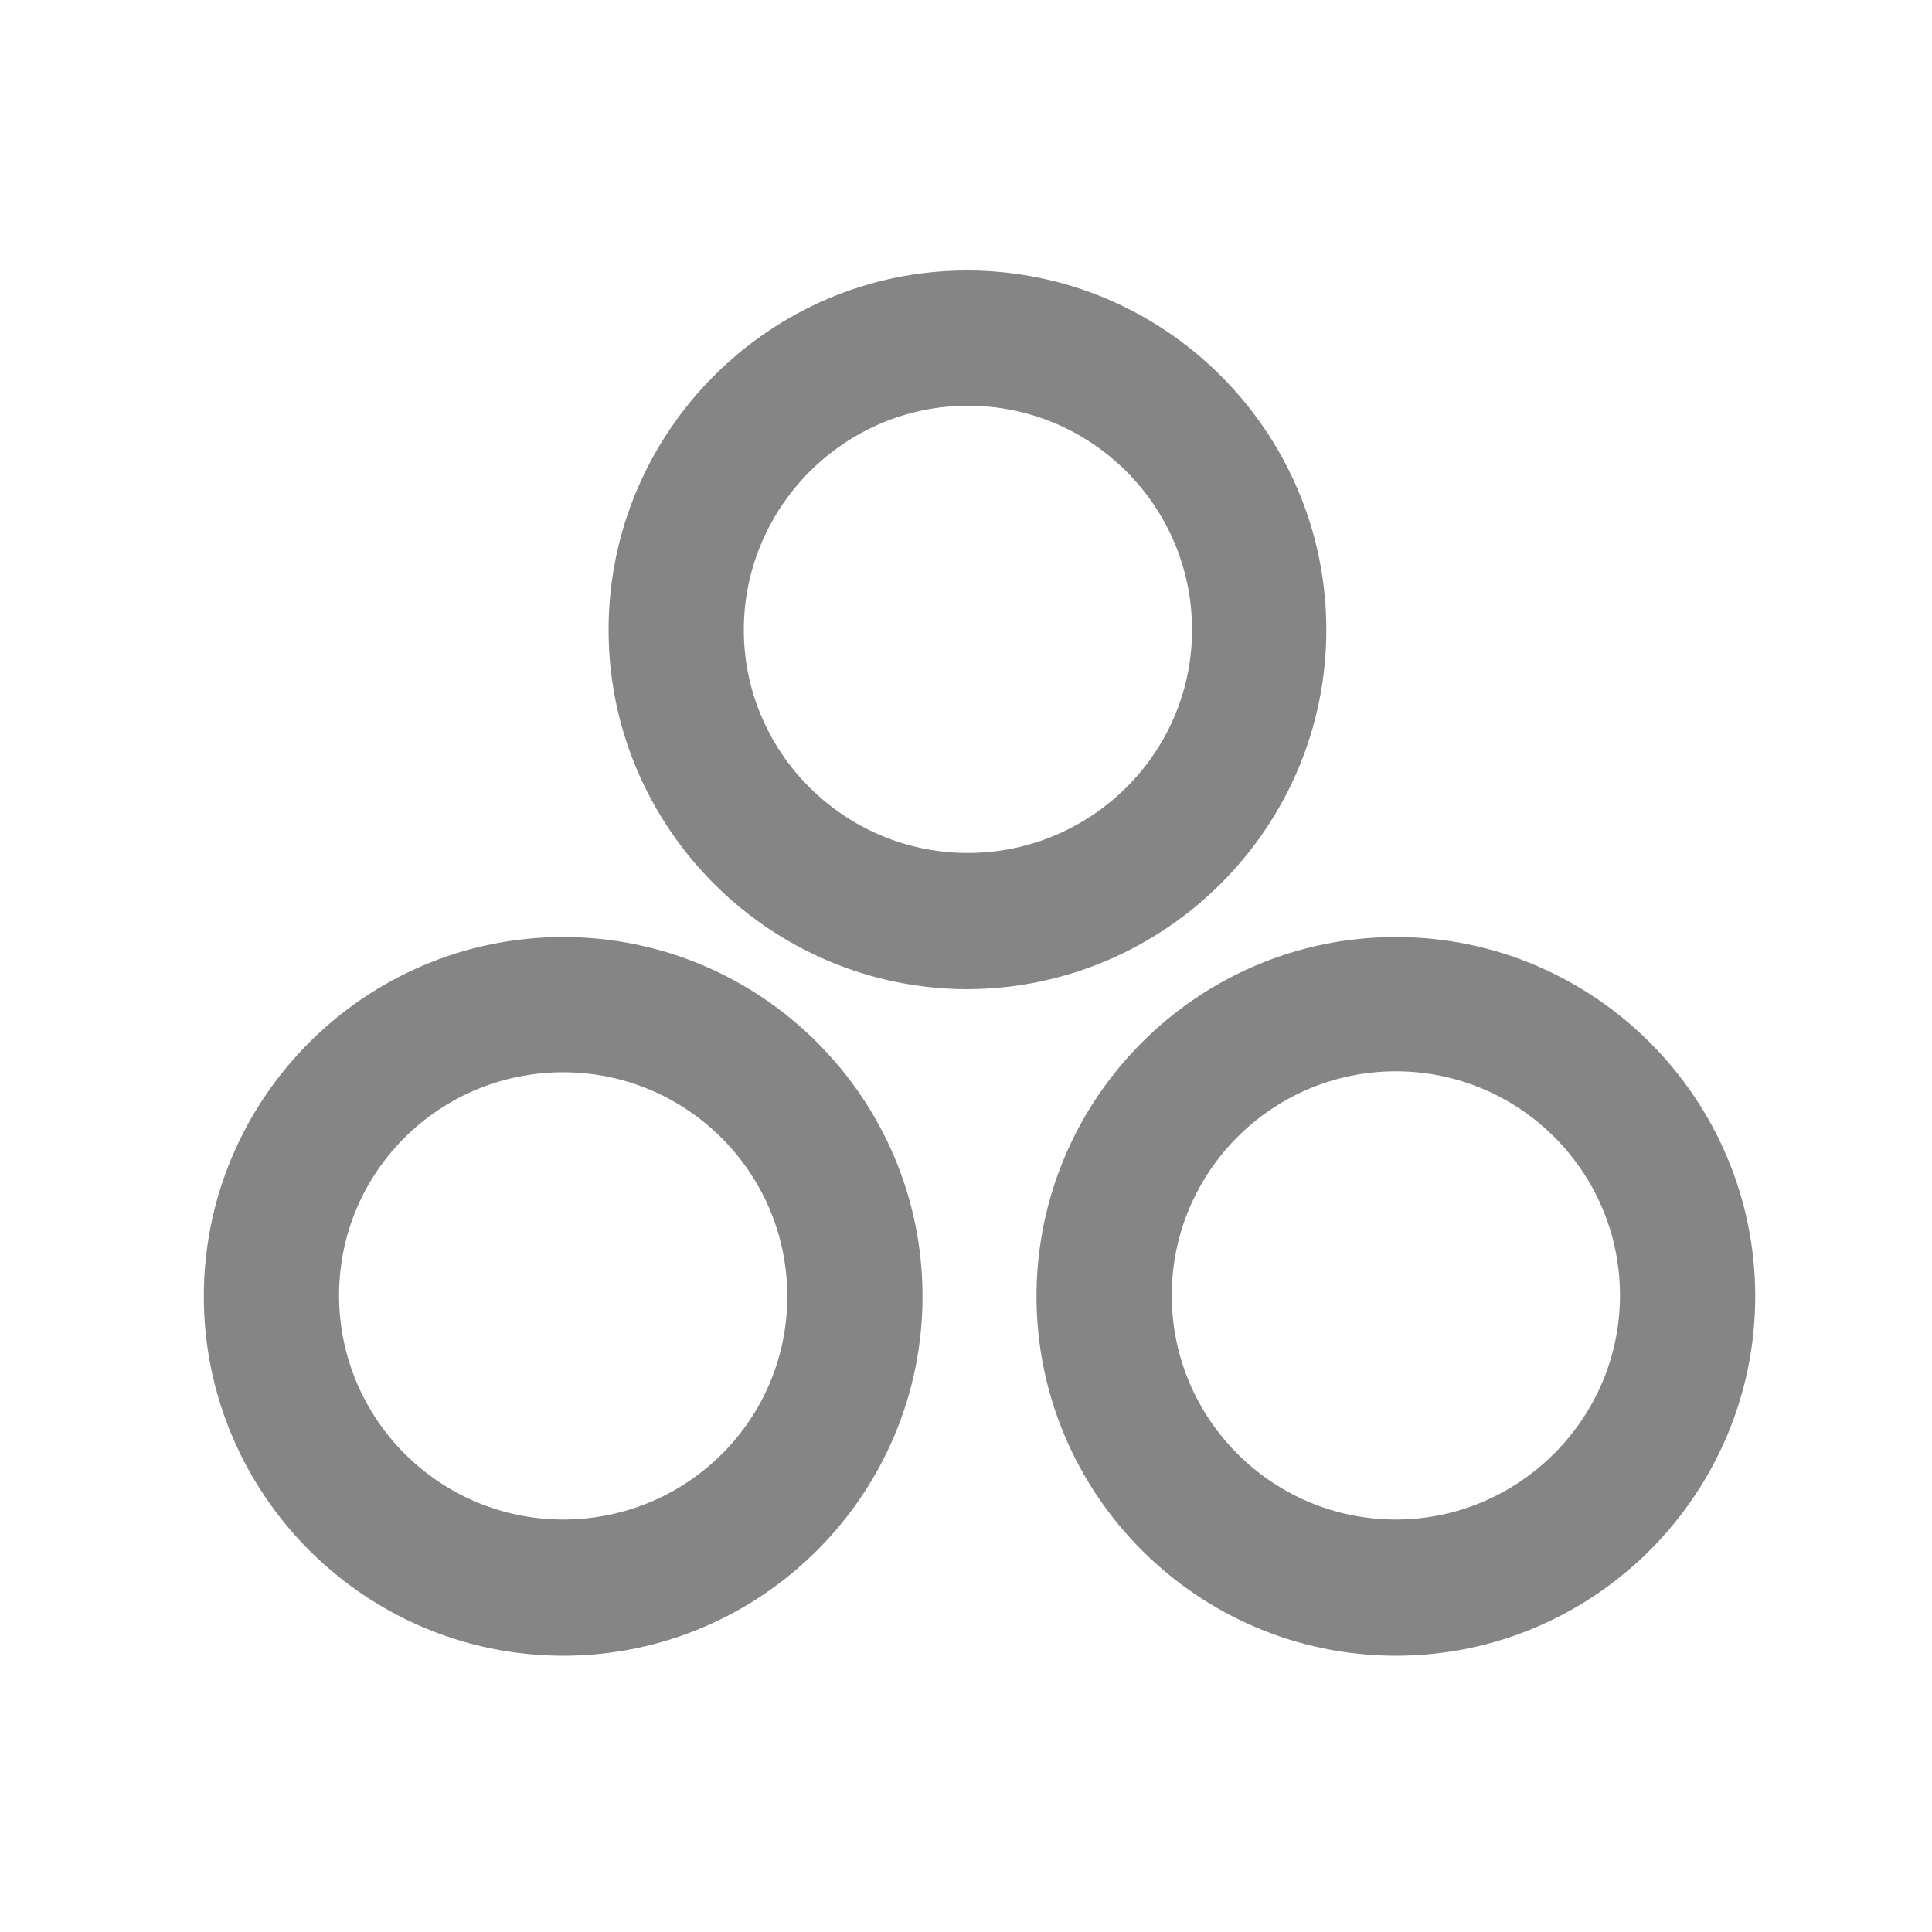 <svg class="icon" style="width: 5em;height: 5em;vertical-align: middle;fill: currentColor;overflow: hidden;" viewBox="0 0 1024 1024" version="1.1" xmlns="http://www.w3.org/2000/svg" p-id="2354"><path d="M702.976 333.824c0-104.96-85.504-190.464-190.464-190.464C408.064 143.36 322.56 228.864 322.56 333.824s85.504 190.464 190.464 190.464c104.448-0.512 189.952-85.504 189.952-190.464z m-189.952 118.272C447.488 452.096 394.24 398.848 394.24 333.824S447.488 215.04 513.024 215.04c65.536 0 118.784 53.248 118.784 118.784s-53.76 118.272-118.784 118.272zM298.496 496.64c-104.96 0-190.464 85.504-190.464 190.464s85.504 190.464 190.464 190.464c104.96 0 190.464-85.504 190.464-190.464S403.456 496.64 298.496 496.64z m0 308.736c-65.536 0-118.784-53.248-118.784-118.784S232.96 568.32 298.496 568.32s118.784 53.248 118.784 118.784-53.248 118.272-118.784 118.272zM739.84 496.64c-104.96 0-190.464 85.504-190.464 190.464s85.504 190.464 190.464 190.464 190.464-85.504 190.464-190.464S844.8 496.64 739.84 496.64z m0 308.736c-65.536 0-118.784-53.248-118.784-118.784s53.248-118.784 118.784-118.784 118.784 53.248 118.784 118.784-53.76 118.784-118.784 118.784z" fill="#858585"></path></svg>
